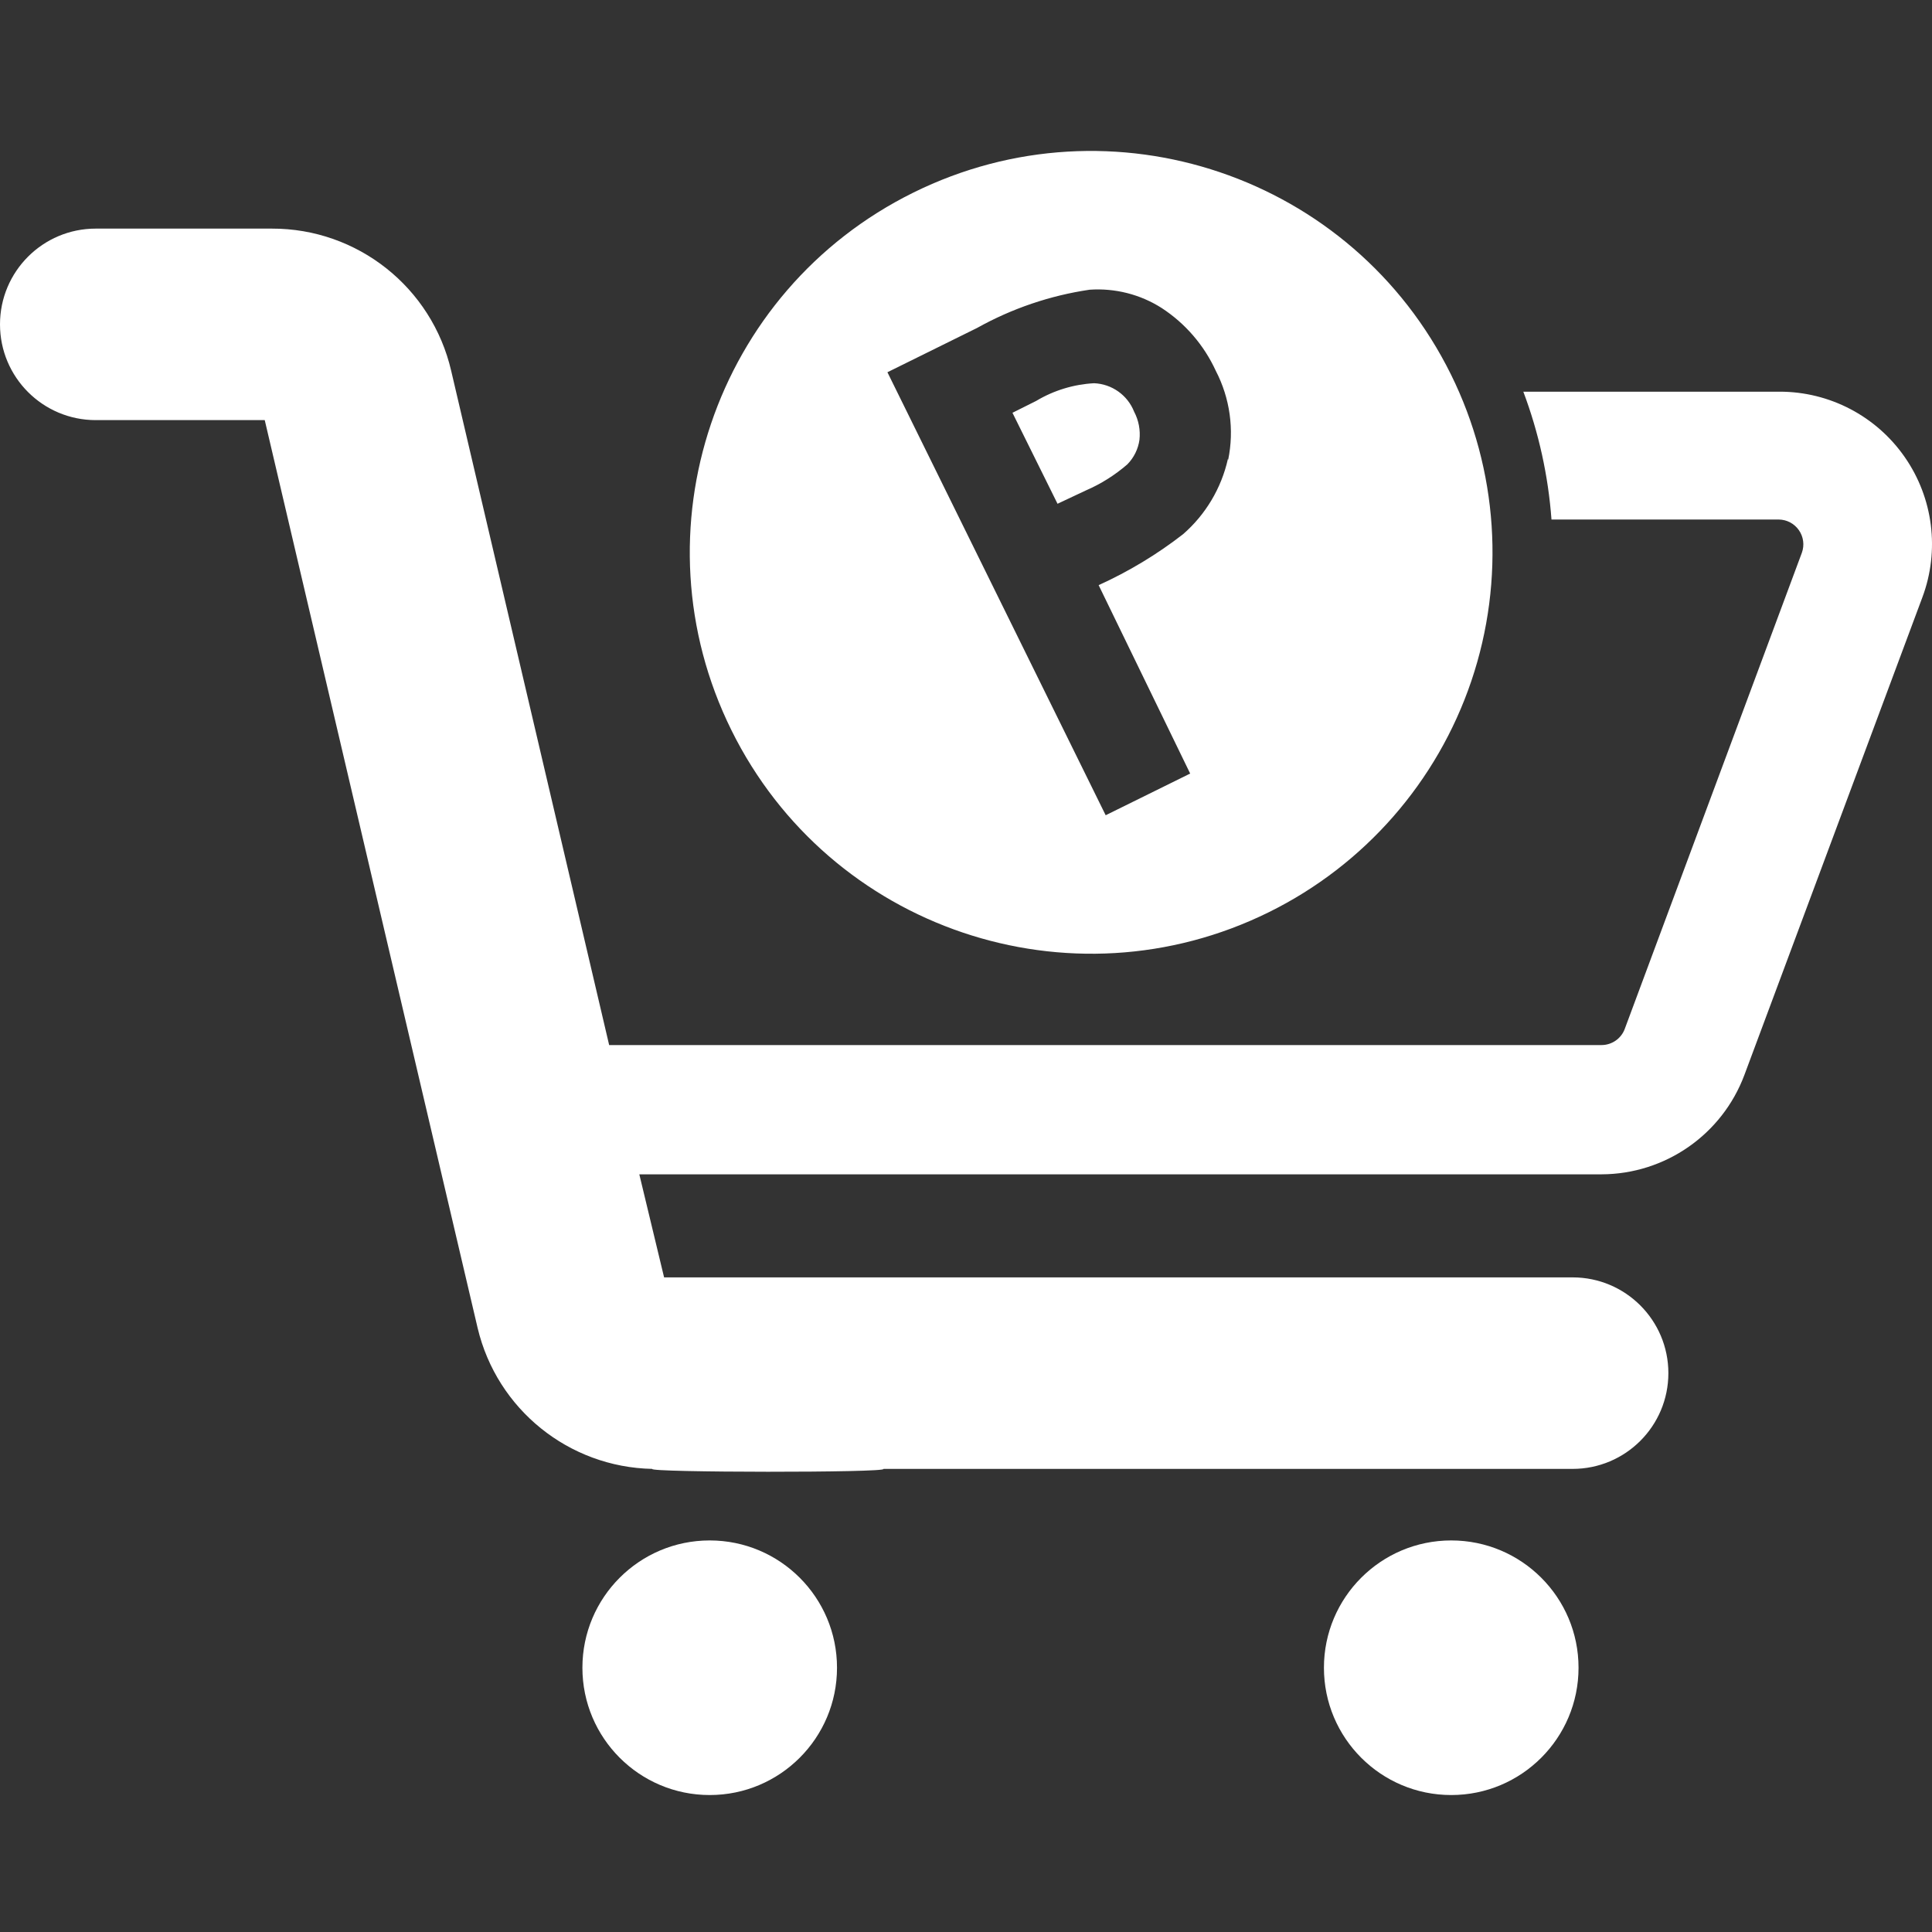 <?xml version="1.0" encoding="UTF-8"?>
<svg width="64px" height="64px" viewBox="0 0 64 64" version="1.1" xmlns="http://www.w3.org/2000/svg" xmlns:xlink="http://www.w3.org/1999/xlink">
    <rect x="0" y="0" width="64" height="64" fill="#333333" stroke="none"/>
    <!-- Generator: Sketch 41.2 (35397) - http://www.bohemiancoding.com/sketch -->
    <title>icon-purview-cart-white</title>
    <desc>Created with Sketch.</desc>
    <defs></defs>
    <g id="member" stroke="none" stroke-width="1" fill="none" fill-rule="evenodd">
        <g id="icon-purview-cart-white" fill="#FFFFFF">
            <path d="M23.51,59.463 C25.839,59.463 27.727,57.575 27.727,55.246 C27.727,52.917 25.839,51.029 23.51,51.029 C21.181,51.029 19.293,52.917 19.293,55.246 C19.293,57.575 21.181,59.463 23.51,59.463 Z M48.074,59.463 C50.403,59.463 52.291,57.575 52.291,55.246 C52.291,52.917 50.403,51.029 48.074,51.029 C45.745,51.029 43.857,52.917 43.857,55.246 C43.857,57.575 45.745,59.463 48.074,59.463 Z M3.172,13.917 L8.77,13.917 L15.823,43.995 C16.464,46.685 18.841,48.603 21.607,48.659 C21.439,48.781 29.425,48.79 29.266,48.659 L52.095,48.659 C53.847,48.659 55.267,47.239 55.267,45.487 C55.267,43.735 53.847,42.315 52.095,42.315 L21.999,42.315 L21.178,38.901 L53.056,38.901 C55.164,38.894 57.048,37.583 57.786,35.608 L63.682,19.785 C64.26,18.235 64.042,16.501 63.098,15.143 C62.155,13.784 60.606,12.974 58.952,12.975 L50.462,12.975 C50.974,14.335 51.288,15.761 51.395,17.21 L58.924,17.21 C59.19,17.212 59.439,17.344 59.591,17.563 C59.743,17.781 59.78,18.06 59.689,18.311 L53.821,34.087 C53.701,34.406 53.396,34.617 53.056,34.619 L20.179,34.619 L14.946,12.284 C14.306,9.52 11.84,7.565 9.003,7.573 L3.172,7.573 C1.42,7.573 0,8.993 0,10.745 C0,12.497 1.42,13.917 3.172,13.917 Z M48.065,12.406 C44.811,5.824 36.838,3.126 30.256,6.38 C23.674,9.633 20.976,17.606 24.229,24.188 C27.483,30.77 35.456,33.468 42.038,30.215 C45.199,28.653 47.61,25.899 48.74,22.559 C49.87,19.219 49.627,15.566 48.065,12.406 L48.065,12.406 Z M40.676,15.204 C40.459,16.171 39.939,17.044 39.192,17.695 C38.329,18.366 37.389,18.932 36.394,19.384 L39.426,25.625 L36.627,27.006 L29.397,12.331 L32.363,10.866 C33.52,10.22 34.784,9.79 36.095,9.597 C36.936,9.539 37.773,9.751 38.483,10.204 C39.265,10.714 39.886,11.436 40.275,12.284 C40.745,13.191 40.89,14.232 40.685,15.232 L40.676,15.204 Z M36.244,12.695 C35.566,12.731 34.906,12.933 34.323,13.282 L33.539,13.674 L35.032,16.688 L35.965,16.249 C36.467,16.033 36.932,15.74 37.345,15.382 C37.562,15.161 37.703,14.876 37.746,14.57 C37.782,14.248 37.72,13.923 37.569,13.637 C37.352,13.089 36.833,12.72 36.244,12.695 L36.244,12.695 Z" id="Combined-Shape"></path>
        </g>
    </g>
</svg>